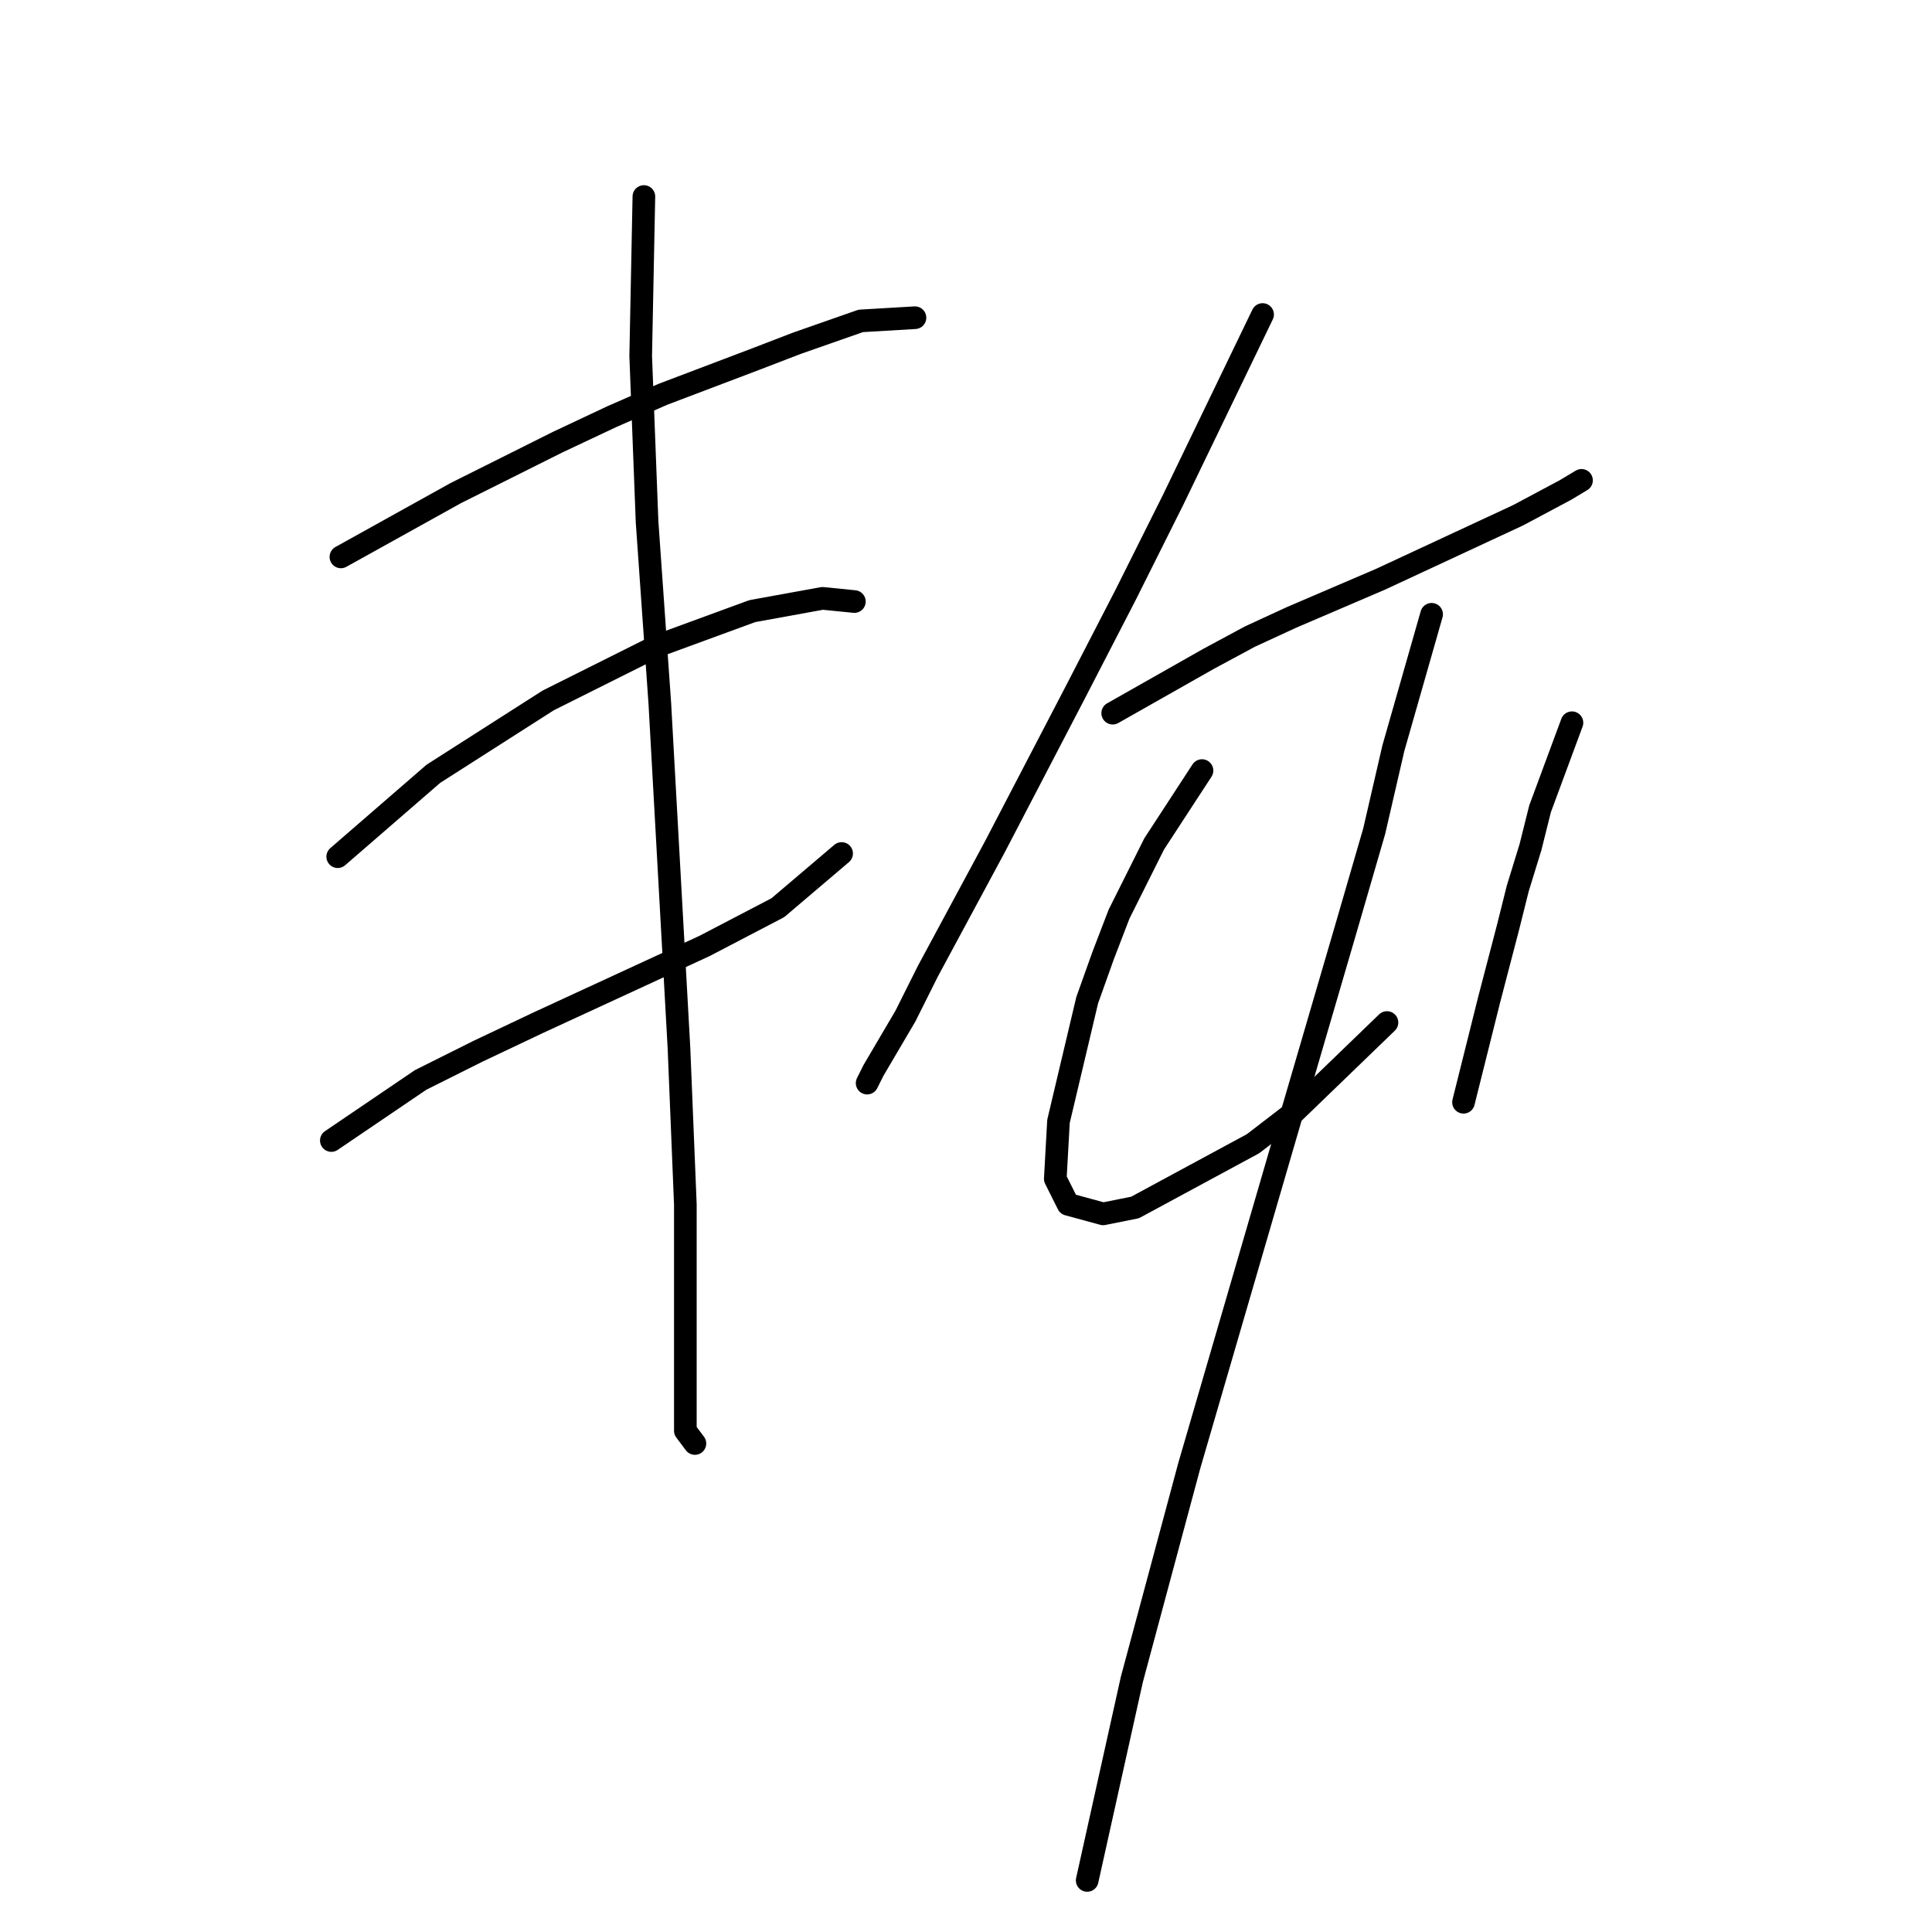 <?xml version="1.0" standalone="no"?>
    <svg width="256" height="256" xmlns="http://www.w3.org/2000/svg" version="1.1">
    <polyline stroke="black" stroke-width="3" stroke-linecap="round" fill="transparent" stroke-linejoin="round" points="45.173 73.792 60.386 65.34 67.147 61.96 73.908 58.579 81.092 55.198 87.854 52.24 100.109 47.592 105.602 45.479 114.054 42.521 121.238 42.098 121.238 42.098 " />
        <polyline stroke="black" stroke-width="3" stroke-linecap="round" fill="transparent" stroke-linejoin="round" points="44.75 113.515 57.428 102.528 72.641 92.808 87.009 85.624 99.686 80.976 108.983 79.286 113.209 79.708 113.209 79.708 " />
        <polyline stroke="black" stroke-width="3" stroke-linecap="round" fill="transparent" stroke-linejoin="round" points="43.905 151.125 55.737 143.096 63.344 139.293 71.373 135.489 93.347 125.347 103.067 120.276 111.518 113.092 111.518 113.092 " />
        <polyline stroke="black" stroke-width="3" stroke-linecap="round" fill="transparent" stroke-linejoin="round" points="85.318 26.04 84.896 47.169 85.741 69.143 87.431 93.231 88.699 116.05 89.967 138.87 90.812 159.577 90.812 173.522 90.812 183.664 90.812 189.58 92.08 191.271 92.08 191.271 " />
        <polyline stroke="black" stroke-width="3" stroke-linecap="round" fill="transparent" stroke-linejoin="round" points="167.3 41.675 155.467 66.185 149.129 78.863 142.367 91.963 131.803 112.247 122.928 128.728 119.97 134.644 115.744 141.828 114.899 143.518 114.899 143.518 " />
        <polyline stroke="black" stroke-width="3" stroke-linecap="round" fill="transparent" stroke-linejoin="round" points="147.438 94.499 160.116 87.315 165.609 84.357 171.103 81.821 182.935 76.75 201.107 68.298 207.445 64.918 209.558 63.65 209.558 63.65 " />
        <polyline stroke="black" stroke-width="3" stroke-linecap="round" fill="transparent" stroke-linejoin="round" points="159.271 102.105 152.932 111.825 148.283 121.121 146.171 126.615 144.058 132.531 140.254 148.59 139.832 156.196 141.522 159.577 146.171 160.844 150.396 159.999 166.032 151.548 171.526 147.322 183.781 135.489 183.781 135.489 " />
        <polyline stroke="black" stroke-width="3" stroke-linecap="round" fill="transparent" stroke-linejoin="round" points="208.291 95.766 204.065 107.176 202.797 112.247 201.107 117.741 199.839 122.812 197.303 132.531 195.613 139.293 194.345 144.364 193.923 146.054 193.923 146.054 " />
        <polyline stroke="black" stroke-width="3" stroke-linecap="round" fill="transparent" stroke-linejoin="round" points="189.697 81.398 184.626 99.147 182.09 110.134 178.287 123.234 170.258 150.702 157.58 194.229 149.974 222.542 146.593 237.755 144.058 249.165 144.058 249.165 " />
        </svg>
